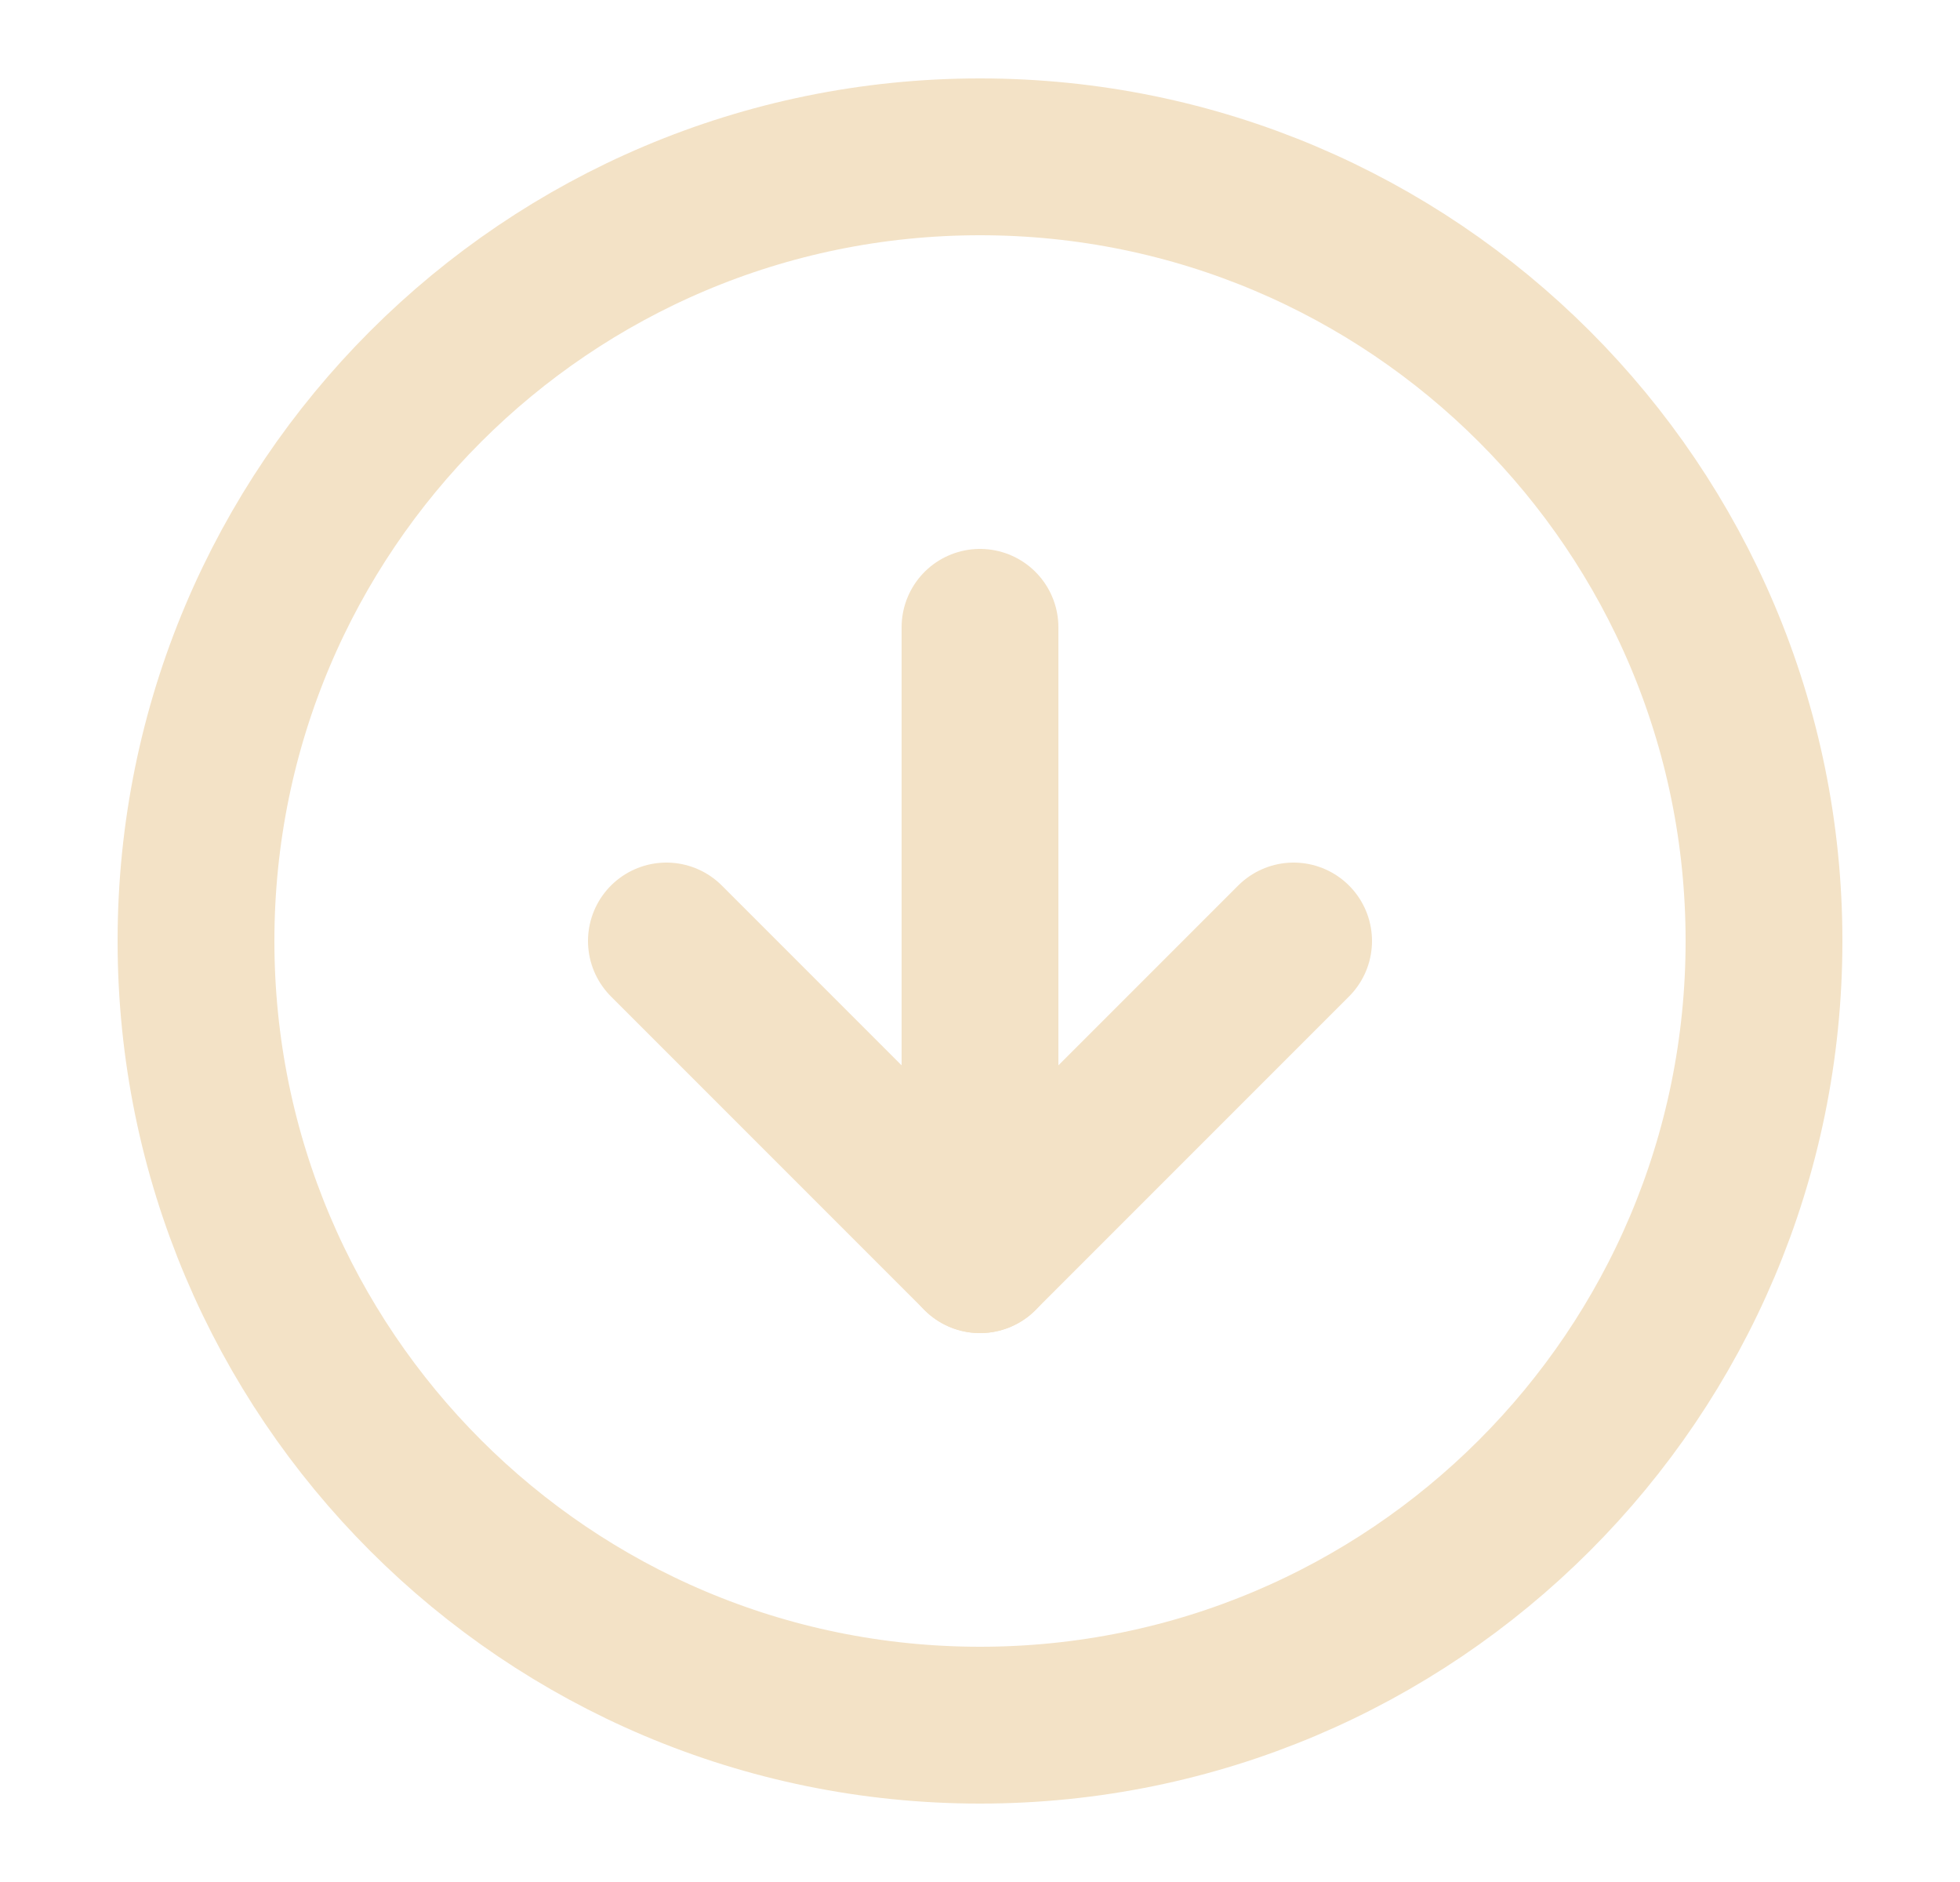 <svg  viewBox="0 0 25 24" fill="none" xmlns="http://www.w3.org/2000/svg">
<g id="arrow-down-circle">
<path id="Vector" d="M12.5 22C18.023 22 22.5 17.523 22.5 12C22.5 6.477 18.023 2 12.5 2C6.977 2 2.5 6.477 2.5 12C2.5 17.523 6.977 22 12.5 22Z" stroke="#F3E2C6" stroke-width="2" stroke-linecap="round" stroke-linejoin="round"/>
<path id="Vector_2" d="M8.5 12L12.5 16L16.5 12" stroke="#F3E2C6" stroke-width="2" stroke-linecap="round" stroke-linejoin="round"/>
<path id="Vector_3" d="M12.5 8V16" stroke="#F3E2C6" stroke-width="2" stroke-linecap="round" stroke-linejoin="round"/>
</g>
</svg>
